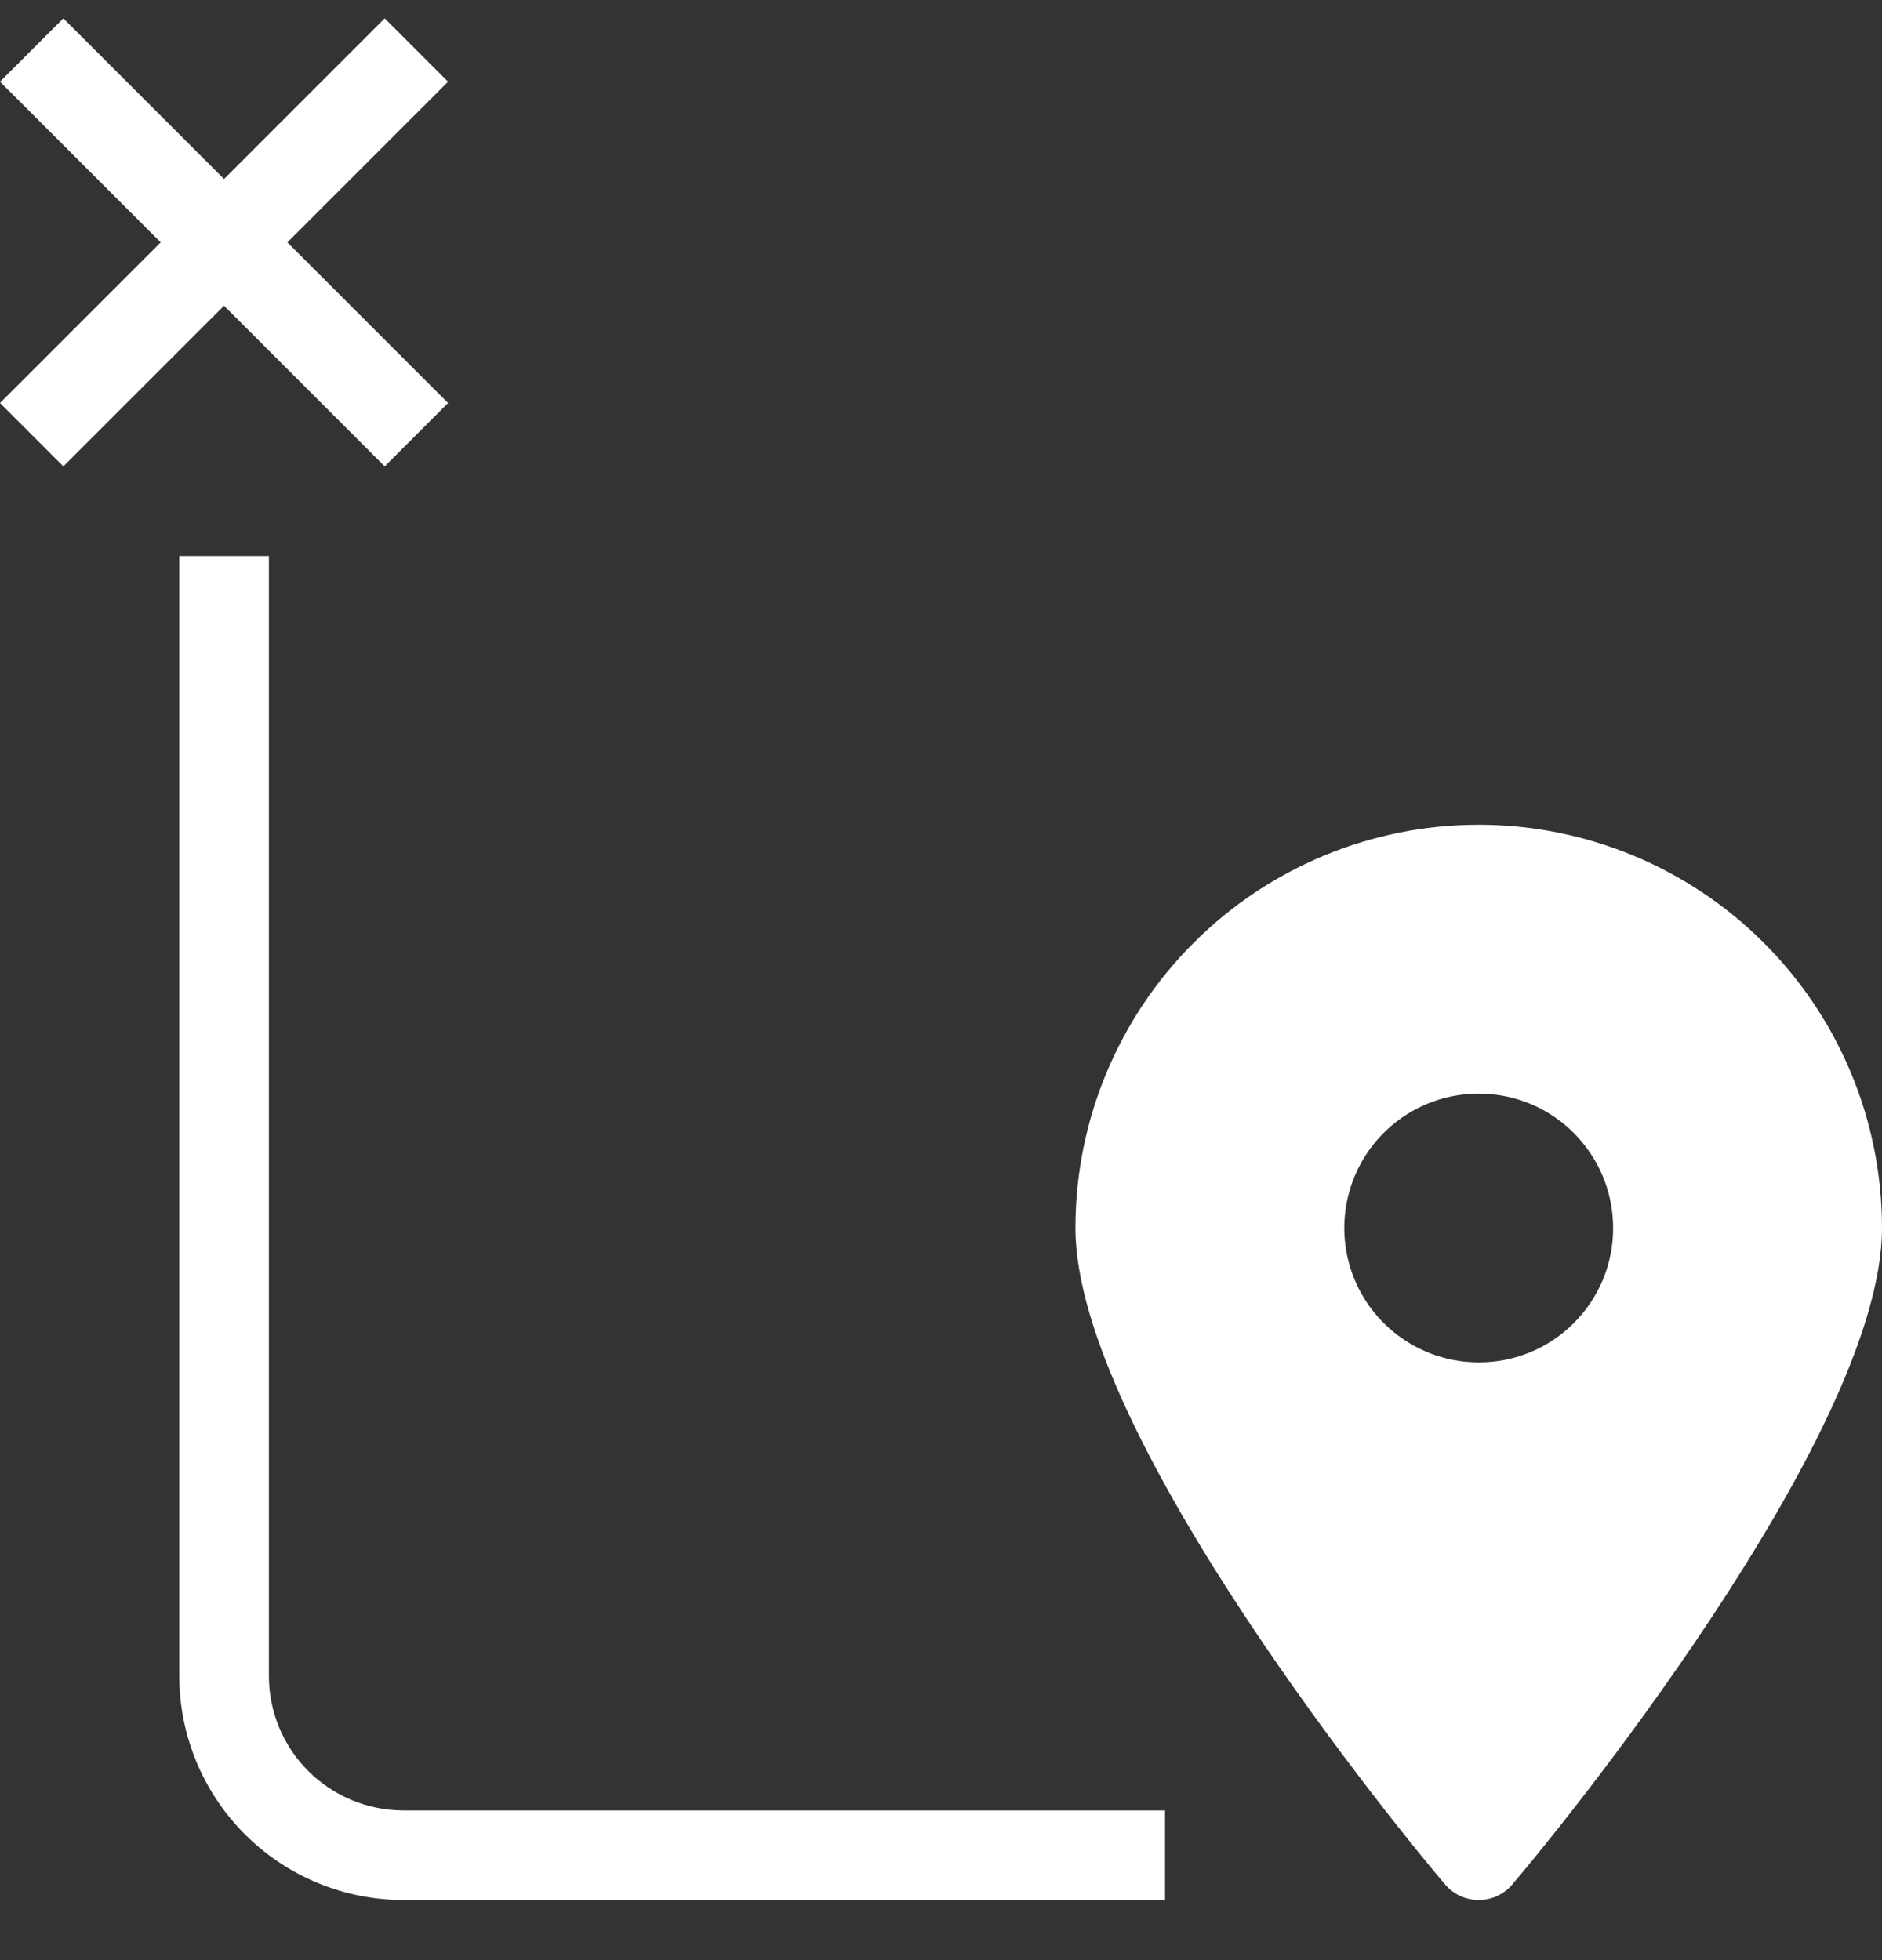 <svg width="24" height="25" viewBox="0 0 24 25" fill="none" xmlns="http://www.w3.org/2000/svg">
<rect x="0" y="0" width="24" height="25" fill="#333333" stroke="none"/>
<path d="M2.857 3.899L0.808 5.948L0 5.14L2.049 3.091L0 1.042L0.808 0.234L2.857 2.283L4.906 0.234L5.714 1.042L3.665 3.091L5.714 5.14L4.906 5.948L2.857 3.899ZM24 15.662C24 18.314 19.783 23.456 19.291 24.028C19.239 24.092 19.172 24.144 19.097 24.18C19.022 24.215 18.94 24.233 18.857 24.233C18.774 24.233 18.692 24.215 18.617 24.18C18.542 24.144 18.476 24.092 18.423 24.028C17.931 23.456 13.714 18.314 13.714 15.662C13.714 14.298 14.256 12.99 15.221 12.026C16.185 11.061 17.493 10.519 18.857 10.519C20.221 10.519 21.529 11.061 22.494 12.026C23.458 12.99 24 14.298 24 15.662ZM20.571 15.662C20.571 15.323 20.471 14.992 20.282 14.71C20.094 14.428 19.826 14.208 19.513 14.078C19.2 13.949 18.855 13.915 18.523 13.981C18.19 14.047 17.885 14.21 17.645 14.45C17.405 14.69 17.242 14.995 17.176 15.328C17.11 15.66 17.144 16.005 17.273 16.318C17.403 16.631 17.623 16.899 17.905 17.087C18.187 17.276 18.518 17.376 18.857 17.376C19.082 17.377 19.305 17.333 19.514 17.247C19.722 17.16 19.911 17.034 20.07 16.875C20.229 16.716 20.355 16.527 20.442 16.319C20.528 16.11 20.572 15.887 20.571 15.662ZM3.429 21.376V7.091H2.286V21.376C2.287 22.134 2.588 22.86 3.124 23.396C3.659 23.931 4.385 24.233 5.143 24.233H14.857V23.091H5.143C4.688 23.09 4.253 22.909 3.931 22.588C3.61 22.267 3.429 21.831 3.429 21.376Z" fill="white"/>
</svg>
